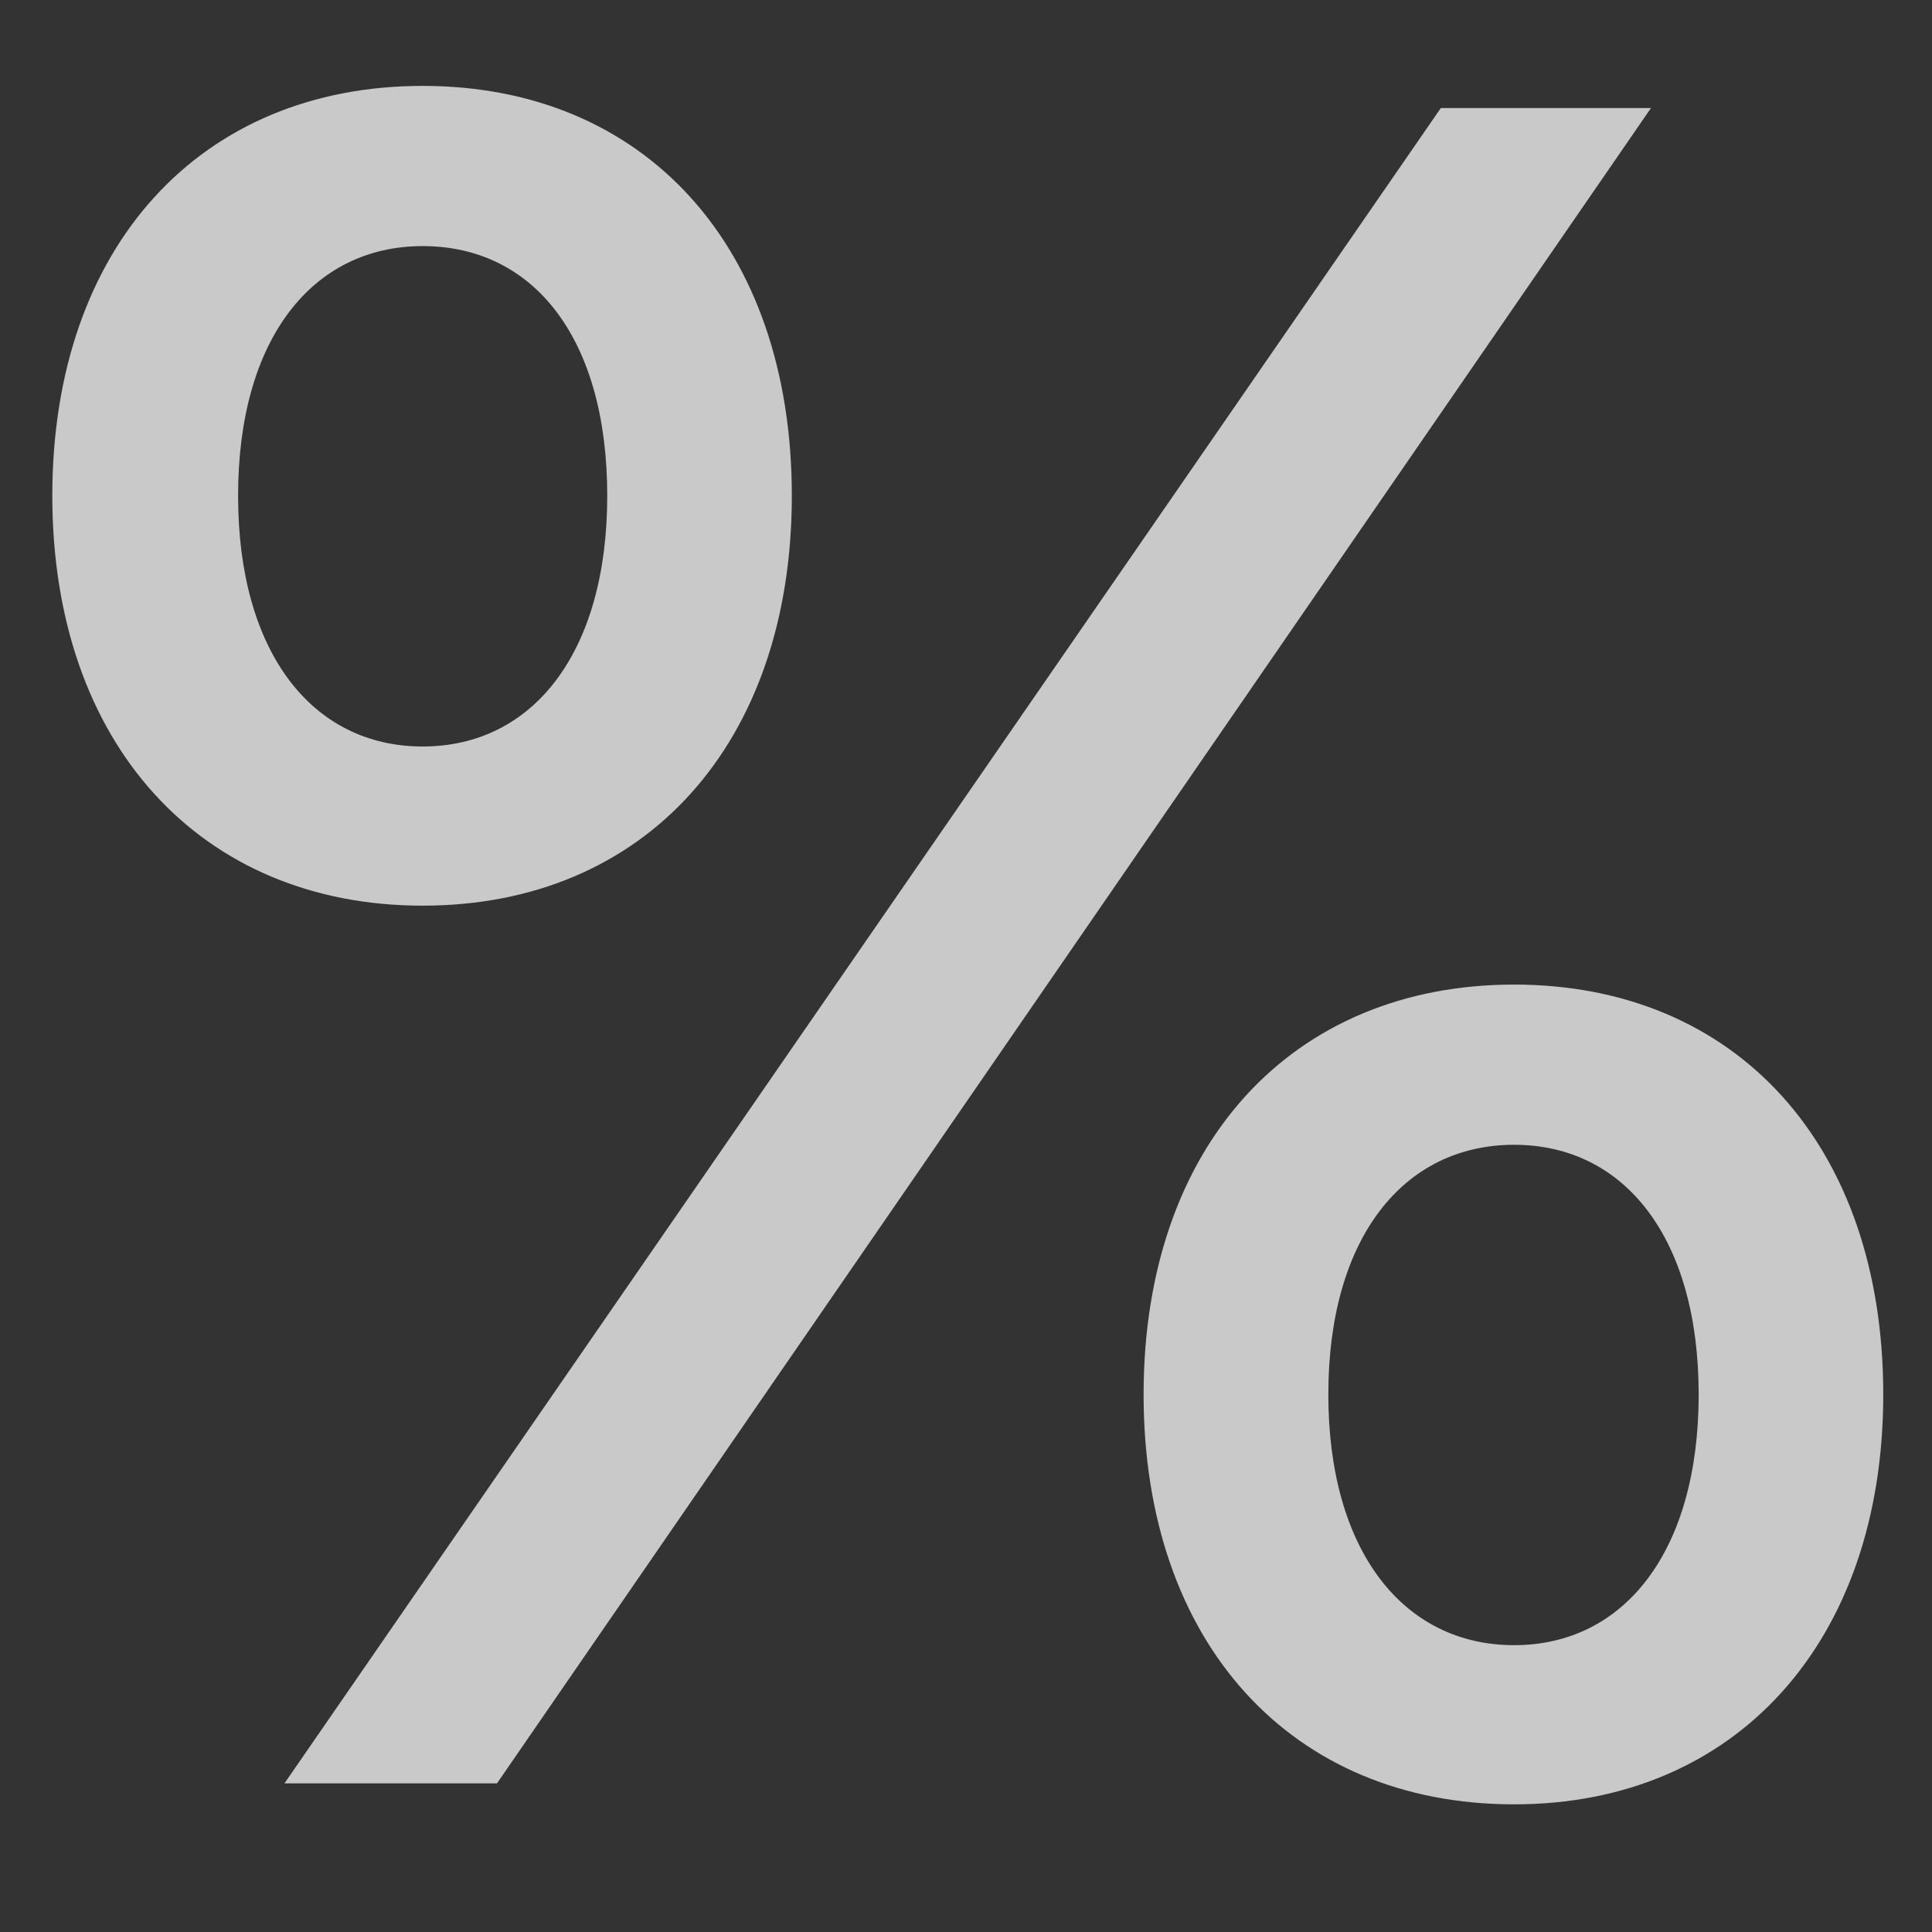 <svg width="13" height="13" viewBox="0 0 13 13" fill="none" xmlns="http://www.w3.org/2000/svg">
	<rect x="0" y="0" width="13" height="13" fill="#333333" stroke="none"/>
	<path opacity="0.82" d="M2.844 6.094C1.352 6.094 0.352 5.008 0.352 3.336C0.352 1.656 1.352 0.578 2.844 0.578C4.336 0.578 5.328 1.656 5.328 3.336C5.328 5 4.344 6.094 2.844 6.094ZM3.344 12H1.914L9.695 0.727H11.109L3.344 12ZM2.844 5.023C3.586 5.023 4.086 4.391 4.086 3.336C4.086 2.281 3.594 1.656 2.844 1.656C2.102 1.656 1.602 2.281 1.602 3.336C1.602 4.391 2.102 5.023 2.844 5.023ZM10.188 12.141C8.688 12.141 7.695 11.055 7.695 9.383C7.695 7.703 8.695 6.625 10.188 6.625C11.68 6.625 12.672 7.703 12.672 9.383C12.672 11.047 11.68 12.141 10.188 12.141ZM10.188 11.07C10.93 11.07 11.43 10.438 11.43 9.383C11.43 8.328 10.93 7.703 10.188 7.703C9.445 7.703 8.938 8.328 8.938 9.383C8.938 10.438 9.445 11.07 10.188 11.07Z" fill="white" fill-opacity="0.9"/>
</svg>